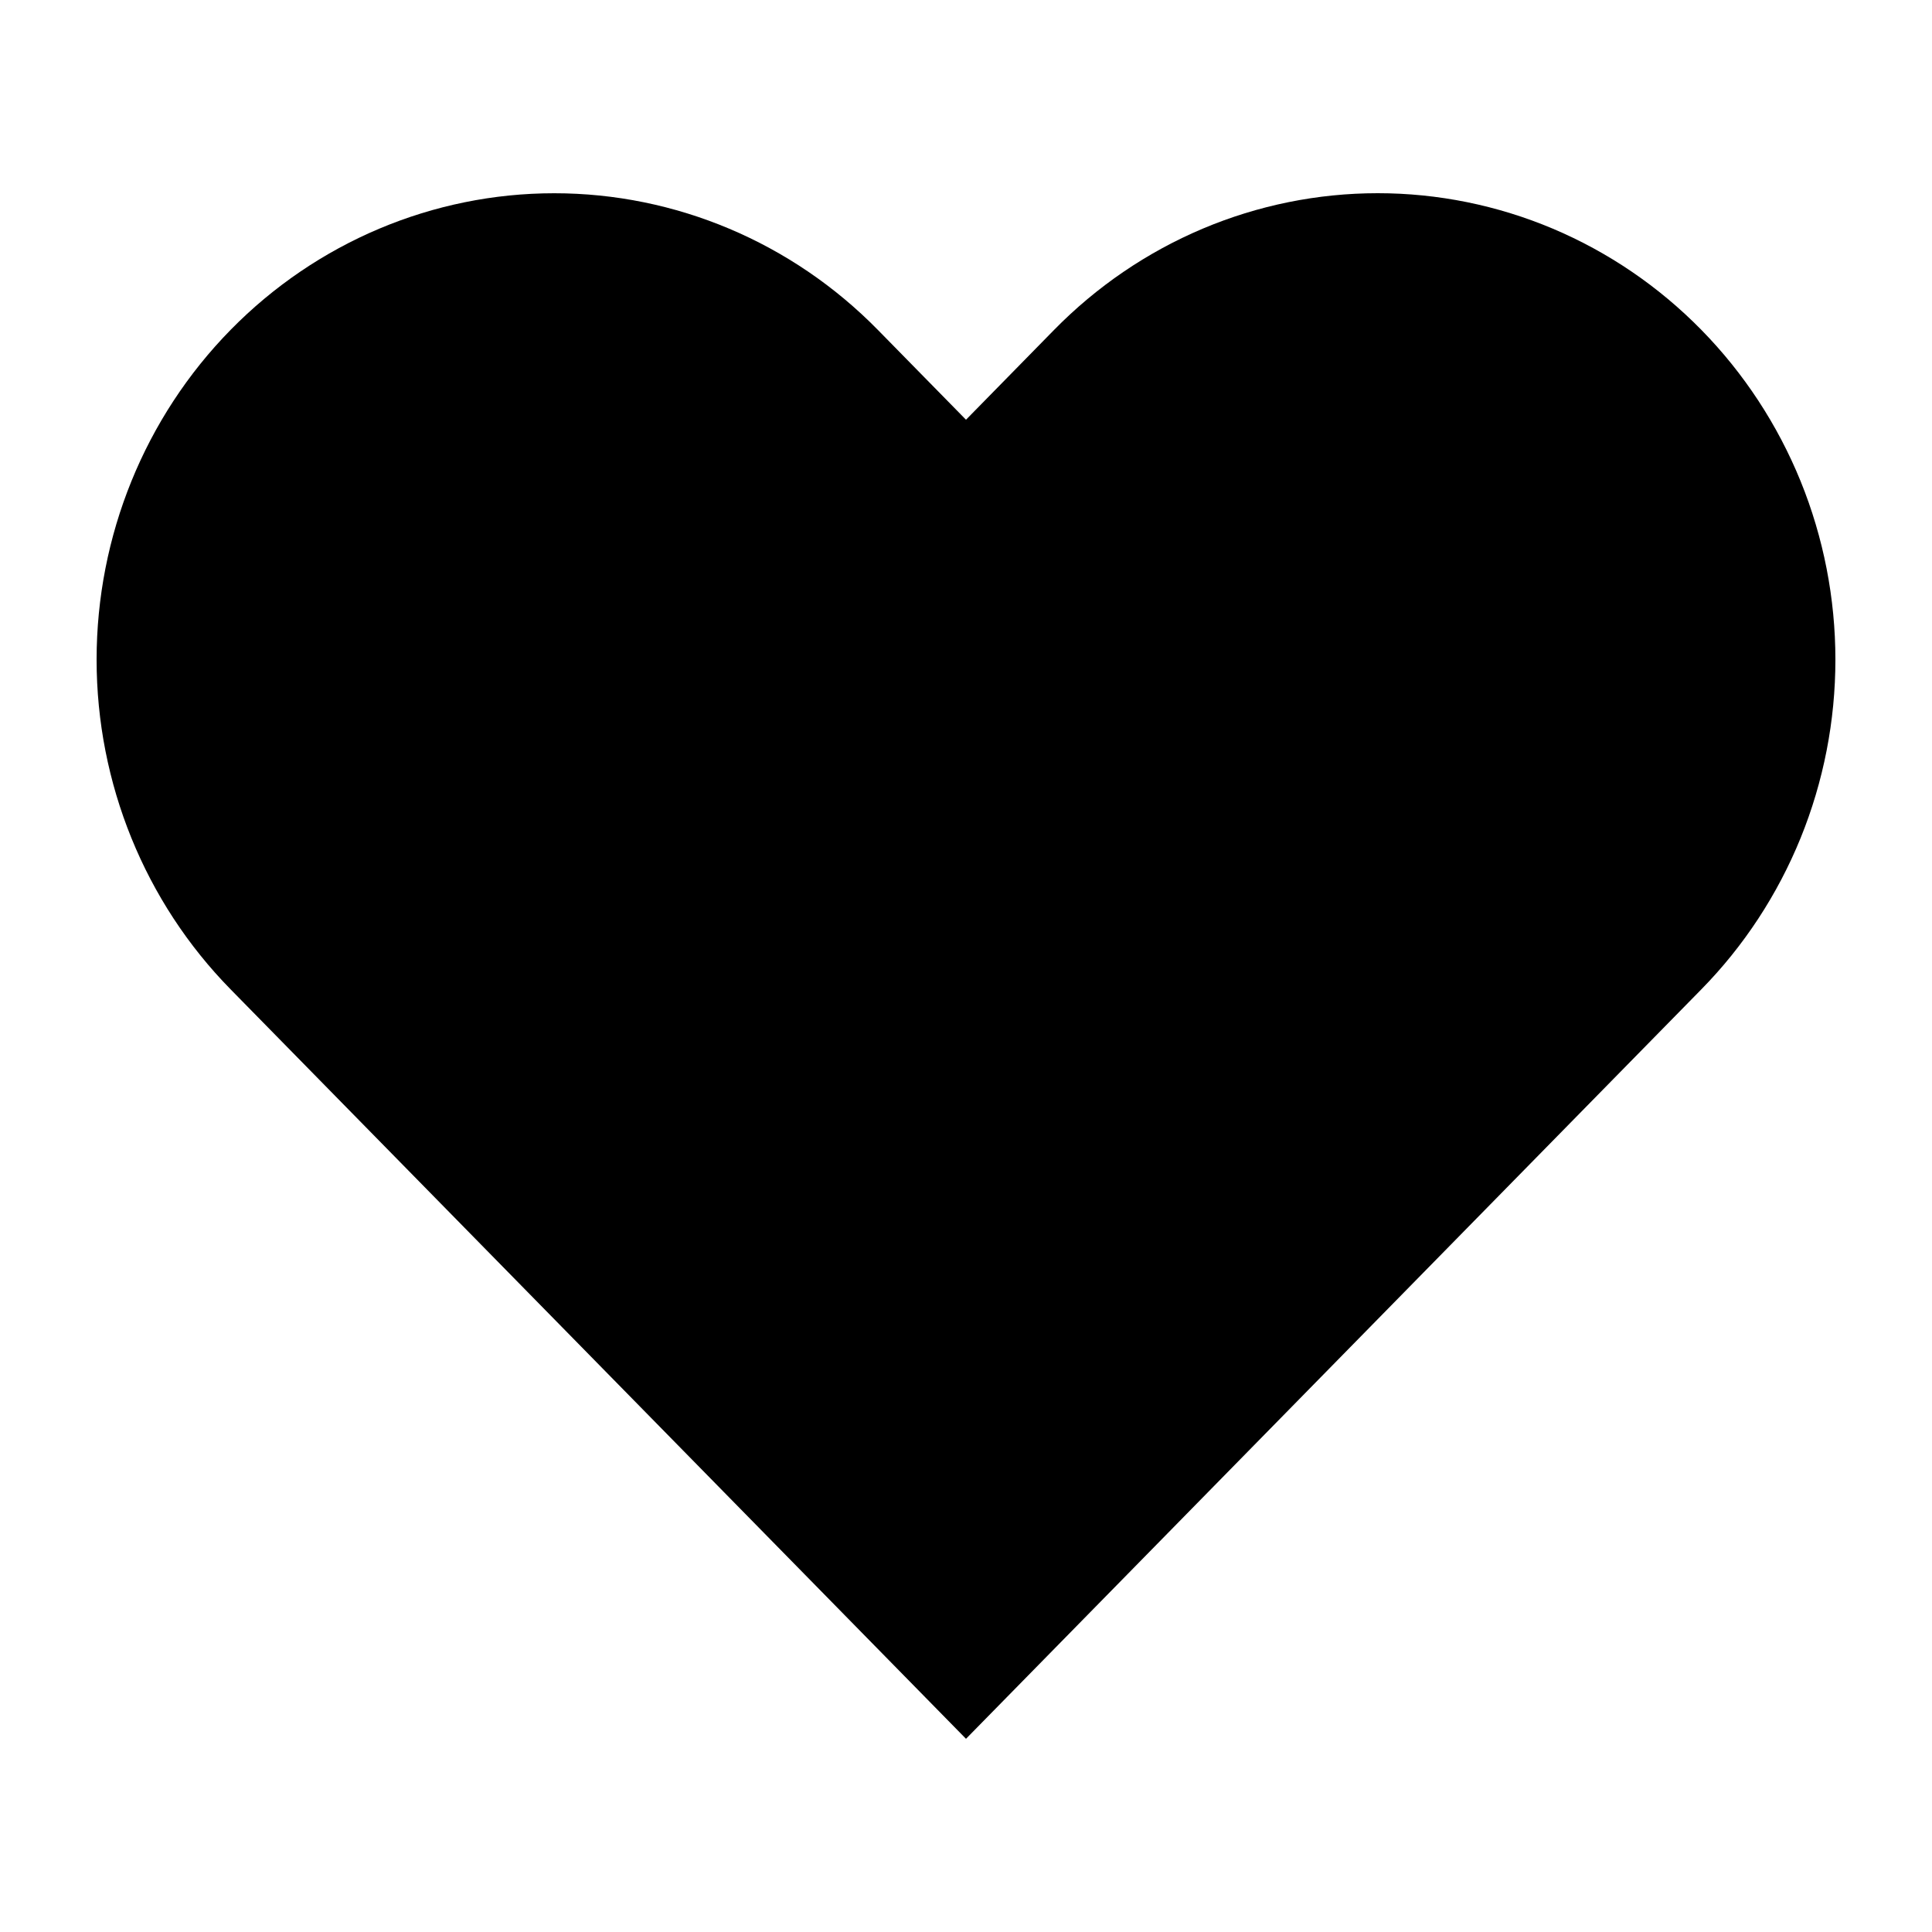 <svg xmlns="http://www.w3.org/2000/svg" width="40" height="40" viewBox="0 0 40 36">
    <path class="-favorite" d="M35.224 4.829C34.344 3.932 33.3 3.221 32.151 2.735C31.001 2.25 29.769 2 28.525 2C27.28 2 26.048 2.25 24.899 2.735C23.749 3.221 22.705 3.932 21.825 4.829L20 6.69L18.174 4.829C16.397 3.018 13.987 2.001 11.475 2.001C8.962 2.001 6.552 3.018 4.775 4.829C2.998 6.64 2 9.096 2 11.657C2 14.217 2.998 16.674 4.775 18.484L6.601 20.345L20 34L33.398 20.345L35.224 18.484C36.104 17.588 36.802 16.523 37.279 15.352C37.755 14.18 38 12.925 38 11.657C38 10.389 37.755 9.133 37.279 7.961C36.802 6.79 36.104 5.726 35.224 4.829Z" fill="inherit" stroke="inherit" stroke-width="3" stroke-linecap="round" stroke-linejoin="round"/>
</svg>